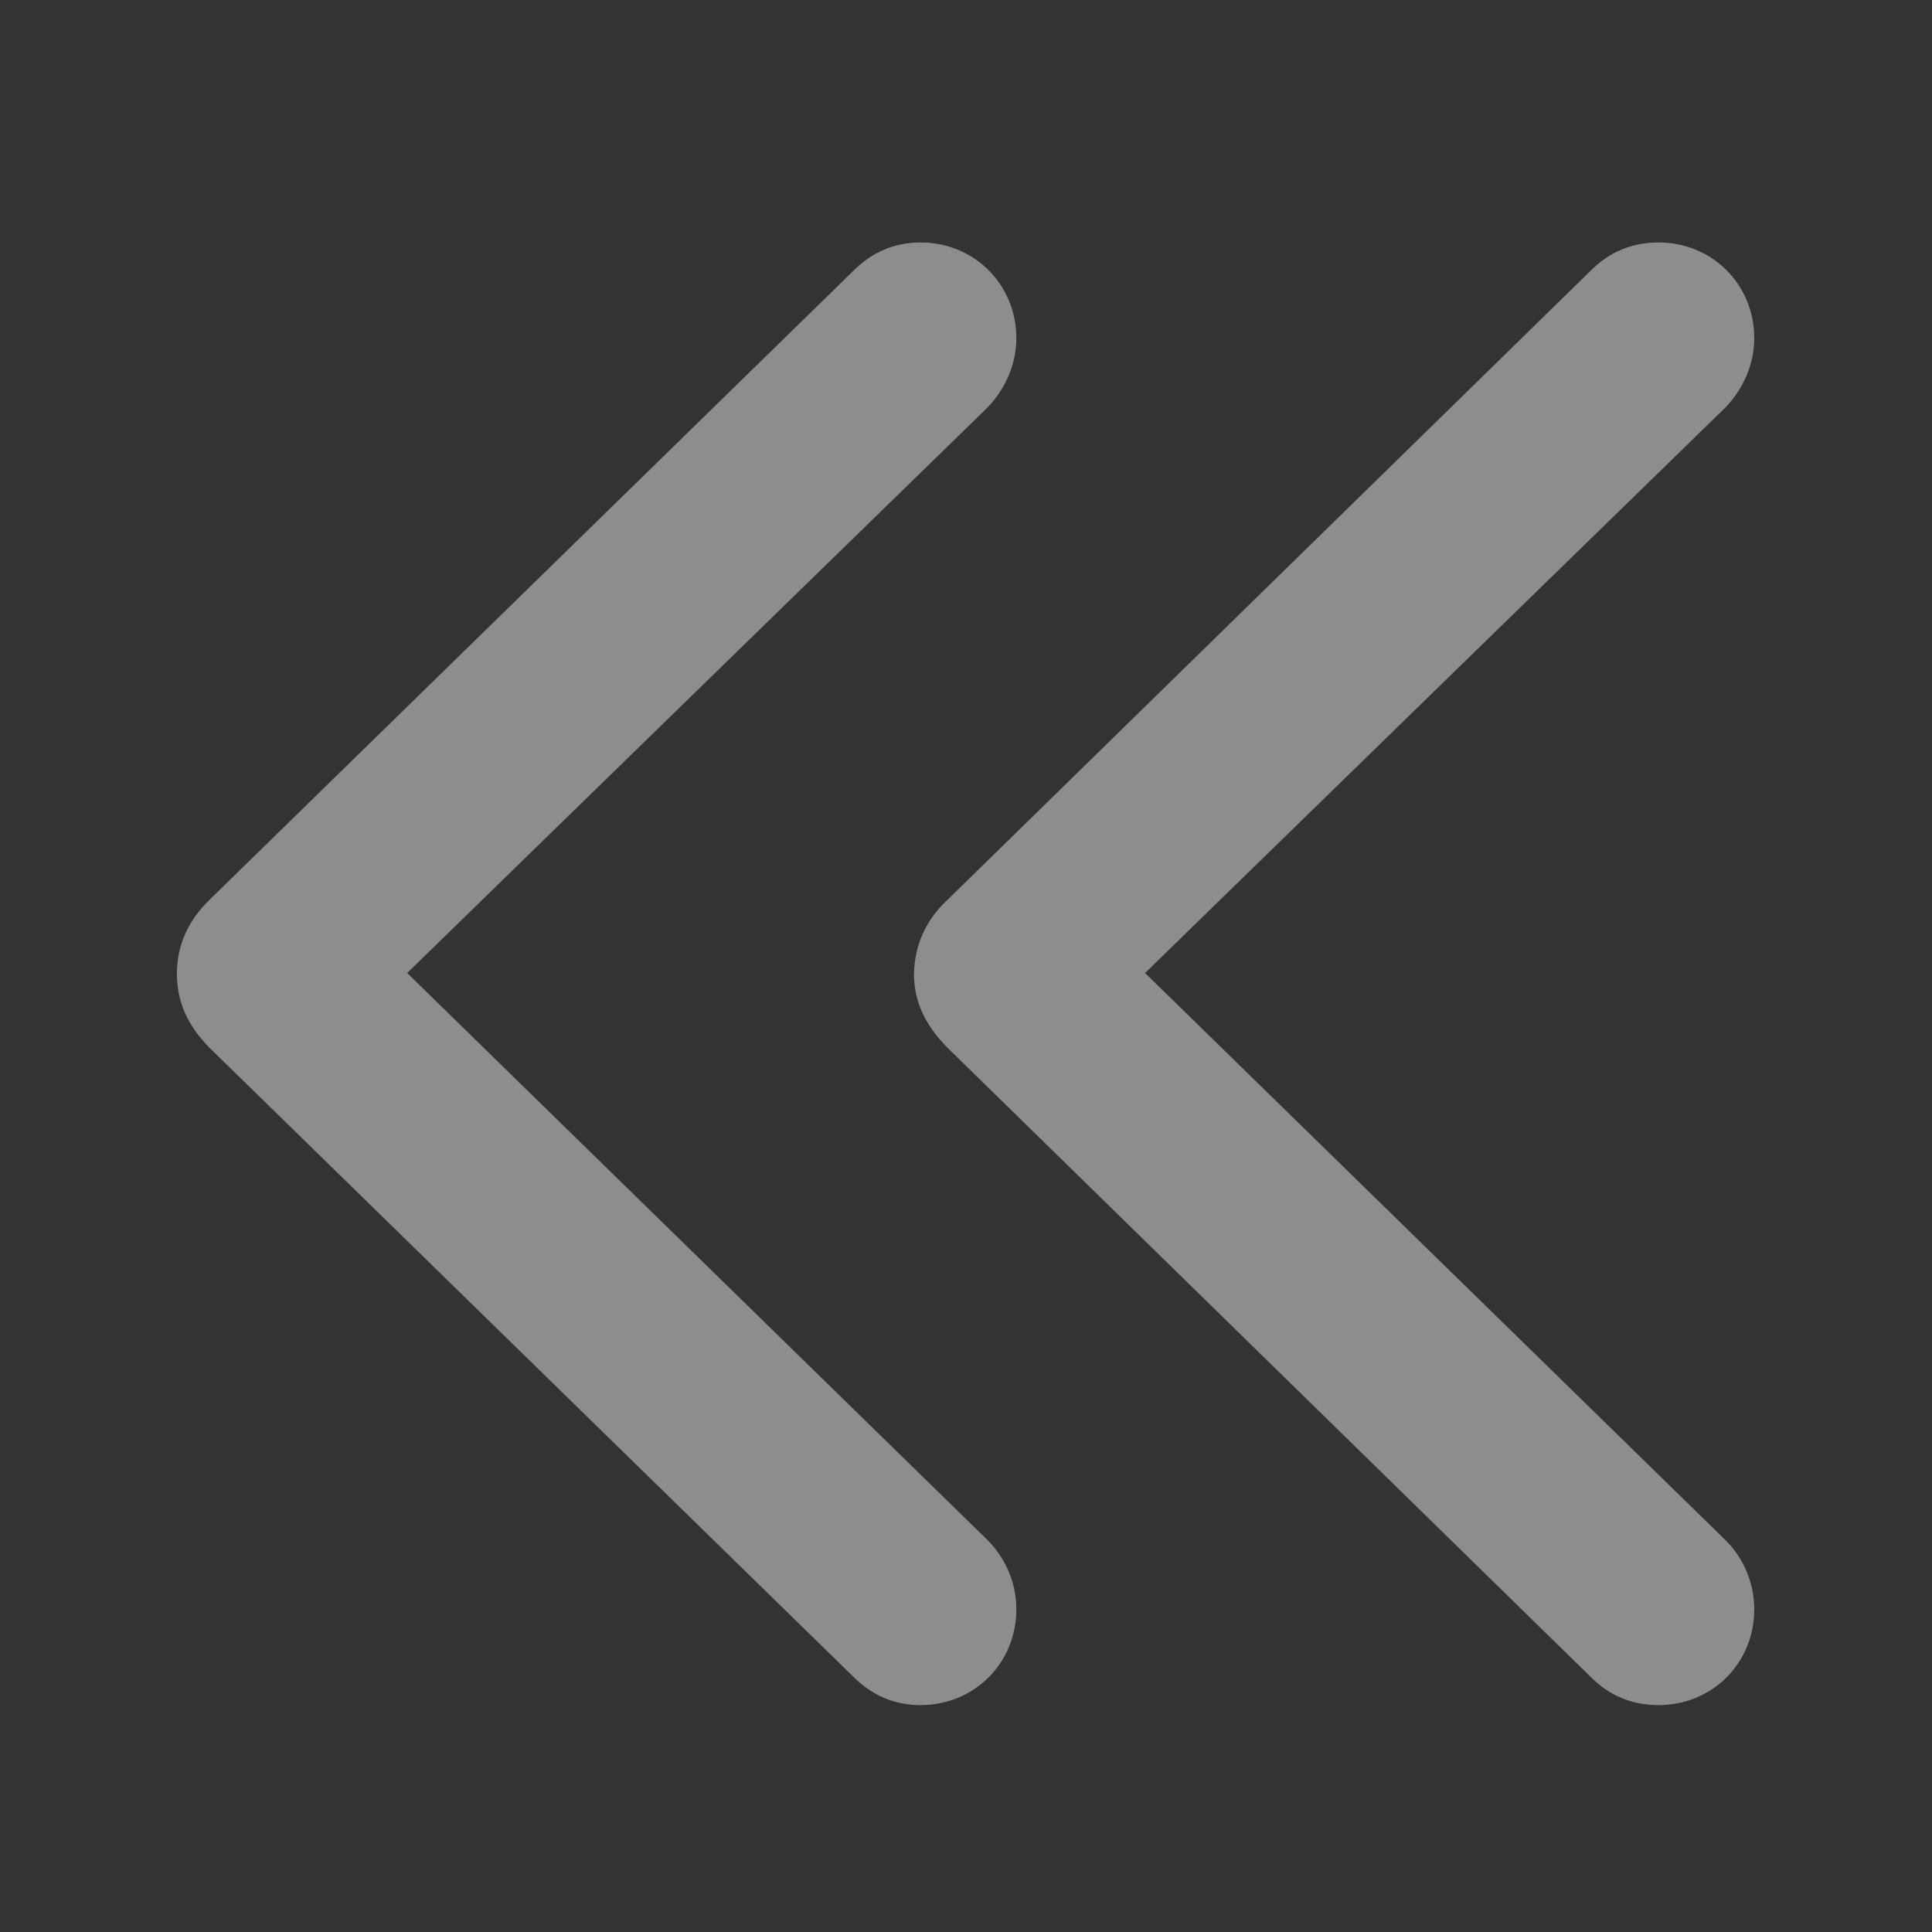 <svg viewBox="0 0 16 16" class="doubleChevronLeft" style="width: 16px; height: 16px; display: block; fill: rgba(255, 255, 255, 0.443); flex-shrink: 0; backface-visibility: hidden;"><rect x="0" y="0" width="16" height="16" fill="#333333" stroke="none"/><path d="M7.07 13.889C7.221 14.039 7.405 14.121 7.624 14.121C8.068 14.121 8.417 13.773 8.417 13.328C8.417 13.109 8.328 12.904 8.178 12.754L3.372 8.058L8.178 3.375C8.328 3.218 8.417 3.013 8.417 2.801C8.417 2.356 8.068 2.008 7.624 2.008C7.405 2.008 7.221 2.09 7.07 2.24L1.738 7.449C1.561 7.62 1.465 7.825 1.465 8.064C1.465 8.297 1.554 8.495 1.738 8.68L7.07 13.889ZM13.175 13.889C13.325 14.039 13.51 14.121 13.735 14.121C14.18 14.121 14.528 13.773 14.528 13.328C14.528 13.109 14.44 12.904 14.289 12.754L9.483 8.058L14.289 3.375C14.44 3.218 14.528 3.013 14.528 2.801C14.528 2.356 14.18 2.008 13.735 2.008C13.51 2.008 13.325 2.09 13.175 2.24L7.85 7.449C7.665 7.62 7.576 7.825 7.569 8.064C7.569 8.297 7.665 8.495 7.85 8.68L13.175 13.889Z"></path></svg>